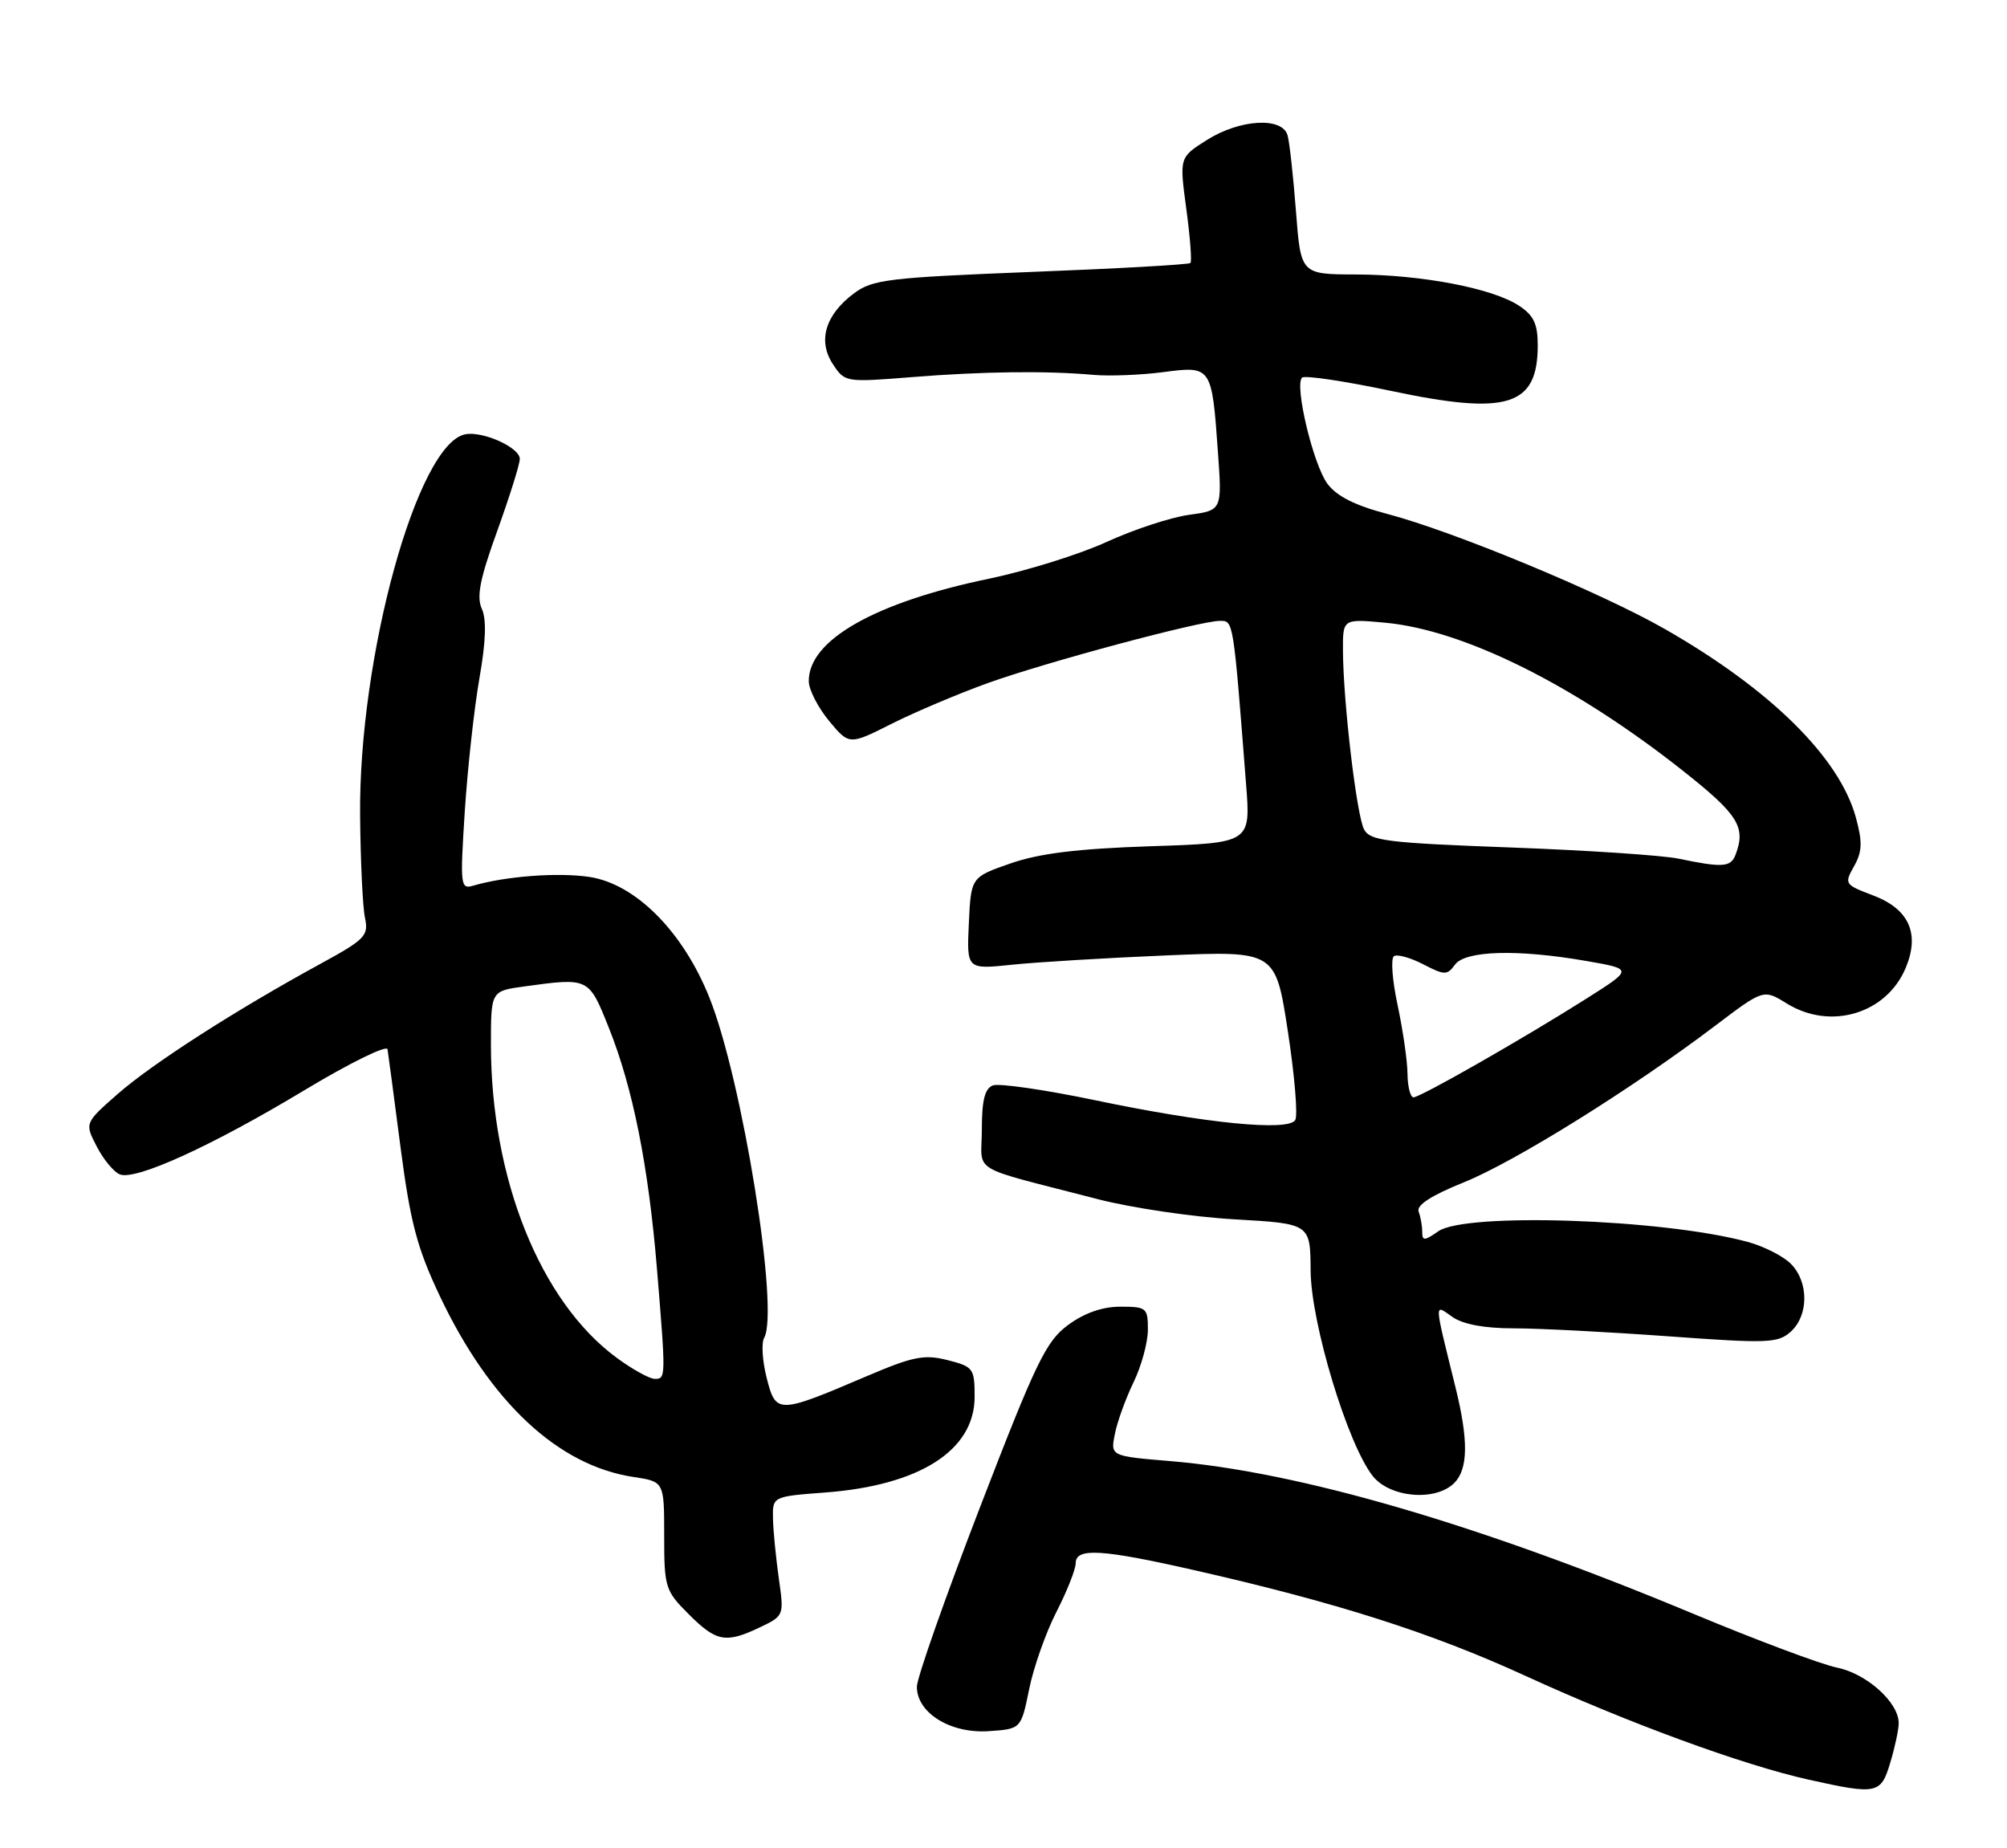 <?xml version="1.0" encoding="UTF-8" standalone="no"?>
<!DOCTYPE svg PUBLIC "-//W3C//DTD SVG 1.1//EN" "http://www.w3.org/Graphics/SVG/1.1/DTD/svg11.dtd" >
<svg xmlns="http://www.w3.org/2000/svg" xmlns:xlink="http://www.w3.org/1999/xlink" version="1.1" viewBox="0 0 278 256">
 <g >
 <path fill="currentColor"
d=" M 261.84 244.13 C 262.48 242.01 263.00 239.56 263.00 238.69 C 263.00 235.82 258.58 231.84 254.47 231.00 C 252.29 230.56 243.30 227.19 234.50 223.52 C 204.80 211.13 179.97 203.88 162.11 202.39 C 153.81 201.70 153.81 201.70 154.43 198.62 C 154.76 196.93 155.93 193.71 157.02 191.46 C 158.11 189.21 159.00 185.94 159.00 184.18 C 159.00 181.16 158.81 181.00 155.19 181.00 C 152.69 181.00 150.21 181.87 147.94 183.54 C 144.89 185.79 143.51 188.64 135.75 208.77 C 130.94 221.24 127.00 232.44 127.00 233.65 C 127.00 237.27 131.64 240.14 136.91 239.80 C 141.43 239.50 141.43 239.50 142.55 234.00 C 143.16 230.97 144.86 226.15 146.33 223.28 C 147.80 220.41 149.00 217.38 149.00 216.53 C 149.00 214.37 152.57 214.58 165.35 217.48 C 185.04 221.95 198.24 226.15 211.28 232.13 C 225.60 238.69 241.40 244.48 250.50 246.51 C 260.03 248.63 260.53 248.52 261.84 244.13 Z  M 105.27 225.41 C 108.60 223.82 108.61 223.78 107.88 218.66 C 107.48 215.82 107.11 212.10 107.07 210.39 C 107.00 207.29 107.00 207.29 114.31 206.74 C 127.41 205.75 135.00 200.89 135.00 193.49 C 135.00 189.55 134.83 189.31 131.25 188.40 C 128.01 187.58 126.47 187.89 120.00 190.65 C 107.75 195.88 107.47 195.89 106.20 190.88 C 105.60 188.54 105.44 186.03 105.85 185.31 C 107.97 181.52 102.83 149.61 98.26 138.18 C 94.60 129.03 88.03 122.43 81.63 121.47 C 77.32 120.82 70.04 121.37 65.59 122.67 C 63.77 123.21 63.72 122.75 64.38 112.37 C 64.77 106.39 65.68 98.12 66.40 94.00 C 67.30 88.89 67.41 85.81 66.74 84.33 C 65.98 82.66 66.48 80.16 68.88 73.53 C 70.59 68.78 72.00 64.30 72.00 63.57 C 72.00 61.99 66.88 59.68 64.44 60.16 C 57.80 61.46 49.67 90.98 49.88 113.00 C 49.94 119.33 50.24 125.70 50.56 127.17 C 51.08 129.62 50.56 130.14 44.31 133.55 C 32.62 139.93 21.09 147.34 16.31 151.53 C 11.72 155.56 11.72 155.56 13.41 158.83 C 14.34 160.63 15.78 162.36 16.61 162.68 C 18.83 163.53 29.34 158.74 42.16 151.02 C 48.39 147.27 53.58 144.71 53.68 145.35 C 53.78 145.98 54.60 152.12 55.49 159.00 C 56.85 169.37 57.77 172.86 60.91 179.50 C 67.88 194.22 77.30 203.02 87.75 204.59 C 92.00 205.23 92.00 205.23 92.00 212.71 C 92.00 219.89 92.14 220.34 95.40 223.60 C 99.23 227.43 100.53 227.67 105.27 225.41 Z  M 201.43 205.43 C 203.37 203.49 203.42 199.50 201.60 192.14 C 198.60 179.98 198.62 180.62 201.18 182.42 C 202.66 183.45 205.61 184.00 209.70 184.00 C 213.14 184.00 222.75 184.50 231.04 185.10 C 244.94 186.11 246.27 186.06 248.06 184.45 C 250.55 182.19 250.55 177.55 248.05 175.05 C 246.98 173.98 244.27 172.61 242.02 172.01 C 230.26 168.84 202.99 167.92 199.22 170.56 C 197.30 171.90 197.00 171.91 197.00 170.64 C 197.00 169.83 196.78 168.56 196.50 167.83 C 196.17 166.94 198.26 165.59 202.80 163.76 C 209.85 160.91 226.08 150.80 237.61 142.06 C 244.28 137.01 244.28 137.01 247.51 139.01 C 253.58 142.76 261.35 140.41 263.99 134.02 C 265.95 129.28 264.41 125.90 259.43 124.02 C 255.51 122.54 255.44 122.43 256.81 120.00 C 257.94 117.99 258.00 116.67 257.08 113.29 C 254.83 104.96 245.28 95.52 230.62 87.14 C 221.79 82.08 201.28 73.58 192.13 71.18 C 187.70 70.02 185.14 68.73 183.86 67.00 C 181.90 64.34 179.28 53.39 180.35 52.31 C 180.70 51.96 186.28 52.79 192.75 54.16 C 208.84 57.57 213.00 56.26 213.00 47.83 C 213.00 44.85 212.44 43.68 210.38 42.33 C 206.71 39.92 196.88 38.05 187.84 38.02 C 180.18 38.00 180.18 38.00 179.51 29.25 C 179.14 24.44 178.62 19.71 178.35 18.75 C 177.63 16.16 171.74 16.50 167.16 19.40 C 163.36 21.80 163.36 21.80 164.32 28.92 C 164.85 32.84 165.11 36.22 164.89 36.43 C 164.68 36.65 154.74 37.21 142.81 37.67 C 123.12 38.45 120.85 38.72 118.31 40.62 C 114.33 43.58 113.24 47.19 115.35 50.41 C 117.02 52.96 117.10 52.97 126.27 52.24 C 136.09 51.45 144.97 51.34 151.50 51.93 C 153.70 52.12 158.02 51.95 161.11 51.55 C 167.82 50.66 167.86 50.72 168.70 62.60 C 169.28 70.69 169.28 70.69 164.67 71.32 C 162.13 71.67 157.01 73.36 153.28 75.07 C 149.55 76.78 142.22 79.07 137.00 80.16 C 121.17 83.44 111.95 88.69 112.03 94.38 C 112.04 95.55 113.31 98.01 114.84 99.86 C 117.63 103.22 117.63 103.22 123.56 100.23 C 126.83 98.59 132.80 96.07 136.82 94.62 C 144.96 91.70 166.22 86.00 168.99 86.00 C 170.86 86.00 170.82 85.76 172.60 108.63 C 173.24 116.77 173.24 116.77 159.37 117.22 C 149.27 117.56 144.01 118.20 140.00 119.59 C 134.50 121.50 134.50 121.50 134.20 127.89 C 133.90 134.29 133.90 134.29 140.20 133.63 C 143.66 133.27 153.29 132.69 161.59 132.34 C 176.68 131.71 176.68 131.71 178.39 142.87 C 179.33 149.00 179.79 154.53 179.41 155.15 C 178.42 156.74 167.09 155.62 151.73 152.41 C 144.76 150.95 138.37 150.03 137.53 150.35 C 136.41 150.78 136.00 152.42 136.00 156.43 C 136.00 162.68 133.86 161.38 152.00 166.09 C 156.68 167.31 165.22 168.57 171.00 168.90 C 181.50 169.50 181.50 169.50 181.54 176.00 C 181.59 183.27 186.65 200.01 190.14 204.45 C 192.51 207.46 198.84 208.01 201.43 205.43 Z  M 85.42 188.08 C 74.84 180.30 68.00 163.26 68.00 144.68 C 68.00 137.27 68.00 137.27 72.64 136.64 C 81.57 135.41 81.55 135.40 84.31 142.31 C 87.66 150.66 89.81 161.43 91.00 175.76 C 92.24 190.83 92.24 191.00 90.70 191.00 C 89.98 191.00 87.61 189.69 85.42 188.08 Z  M 194.96 148.75 C 194.95 146.96 194.32 142.68 193.59 139.23 C 192.85 135.79 192.62 132.73 193.09 132.44 C 193.56 132.15 195.38 132.66 197.15 133.58 C 200.10 135.10 200.45 135.11 201.54 133.62 C 202.97 131.66 210.26 131.46 219.77 133.12 C 226.19 134.24 226.19 134.24 219.85 138.26 C 211.09 143.81 196.75 152.00 195.79 152.00 C 195.36 152.00 194.98 150.54 194.96 148.75 Z  M 232.50 118.94 C 230.30 118.48 219.81 117.78 209.20 117.39 C 192.17 116.76 189.79 116.47 188.95 114.90 C 187.91 112.97 186.05 97.17 186.02 90.11 C 186.00 85.72 186.00 85.72 191.80 86.25 C 202.70 87.24 218.02 94.84 233.09 106.75 C 240.80 112.85 241.87 114.56 240.39 118.42 C 239.73 120.13 238.60 120.21 232.50 118.94 Z "/>
</g>
</svg>